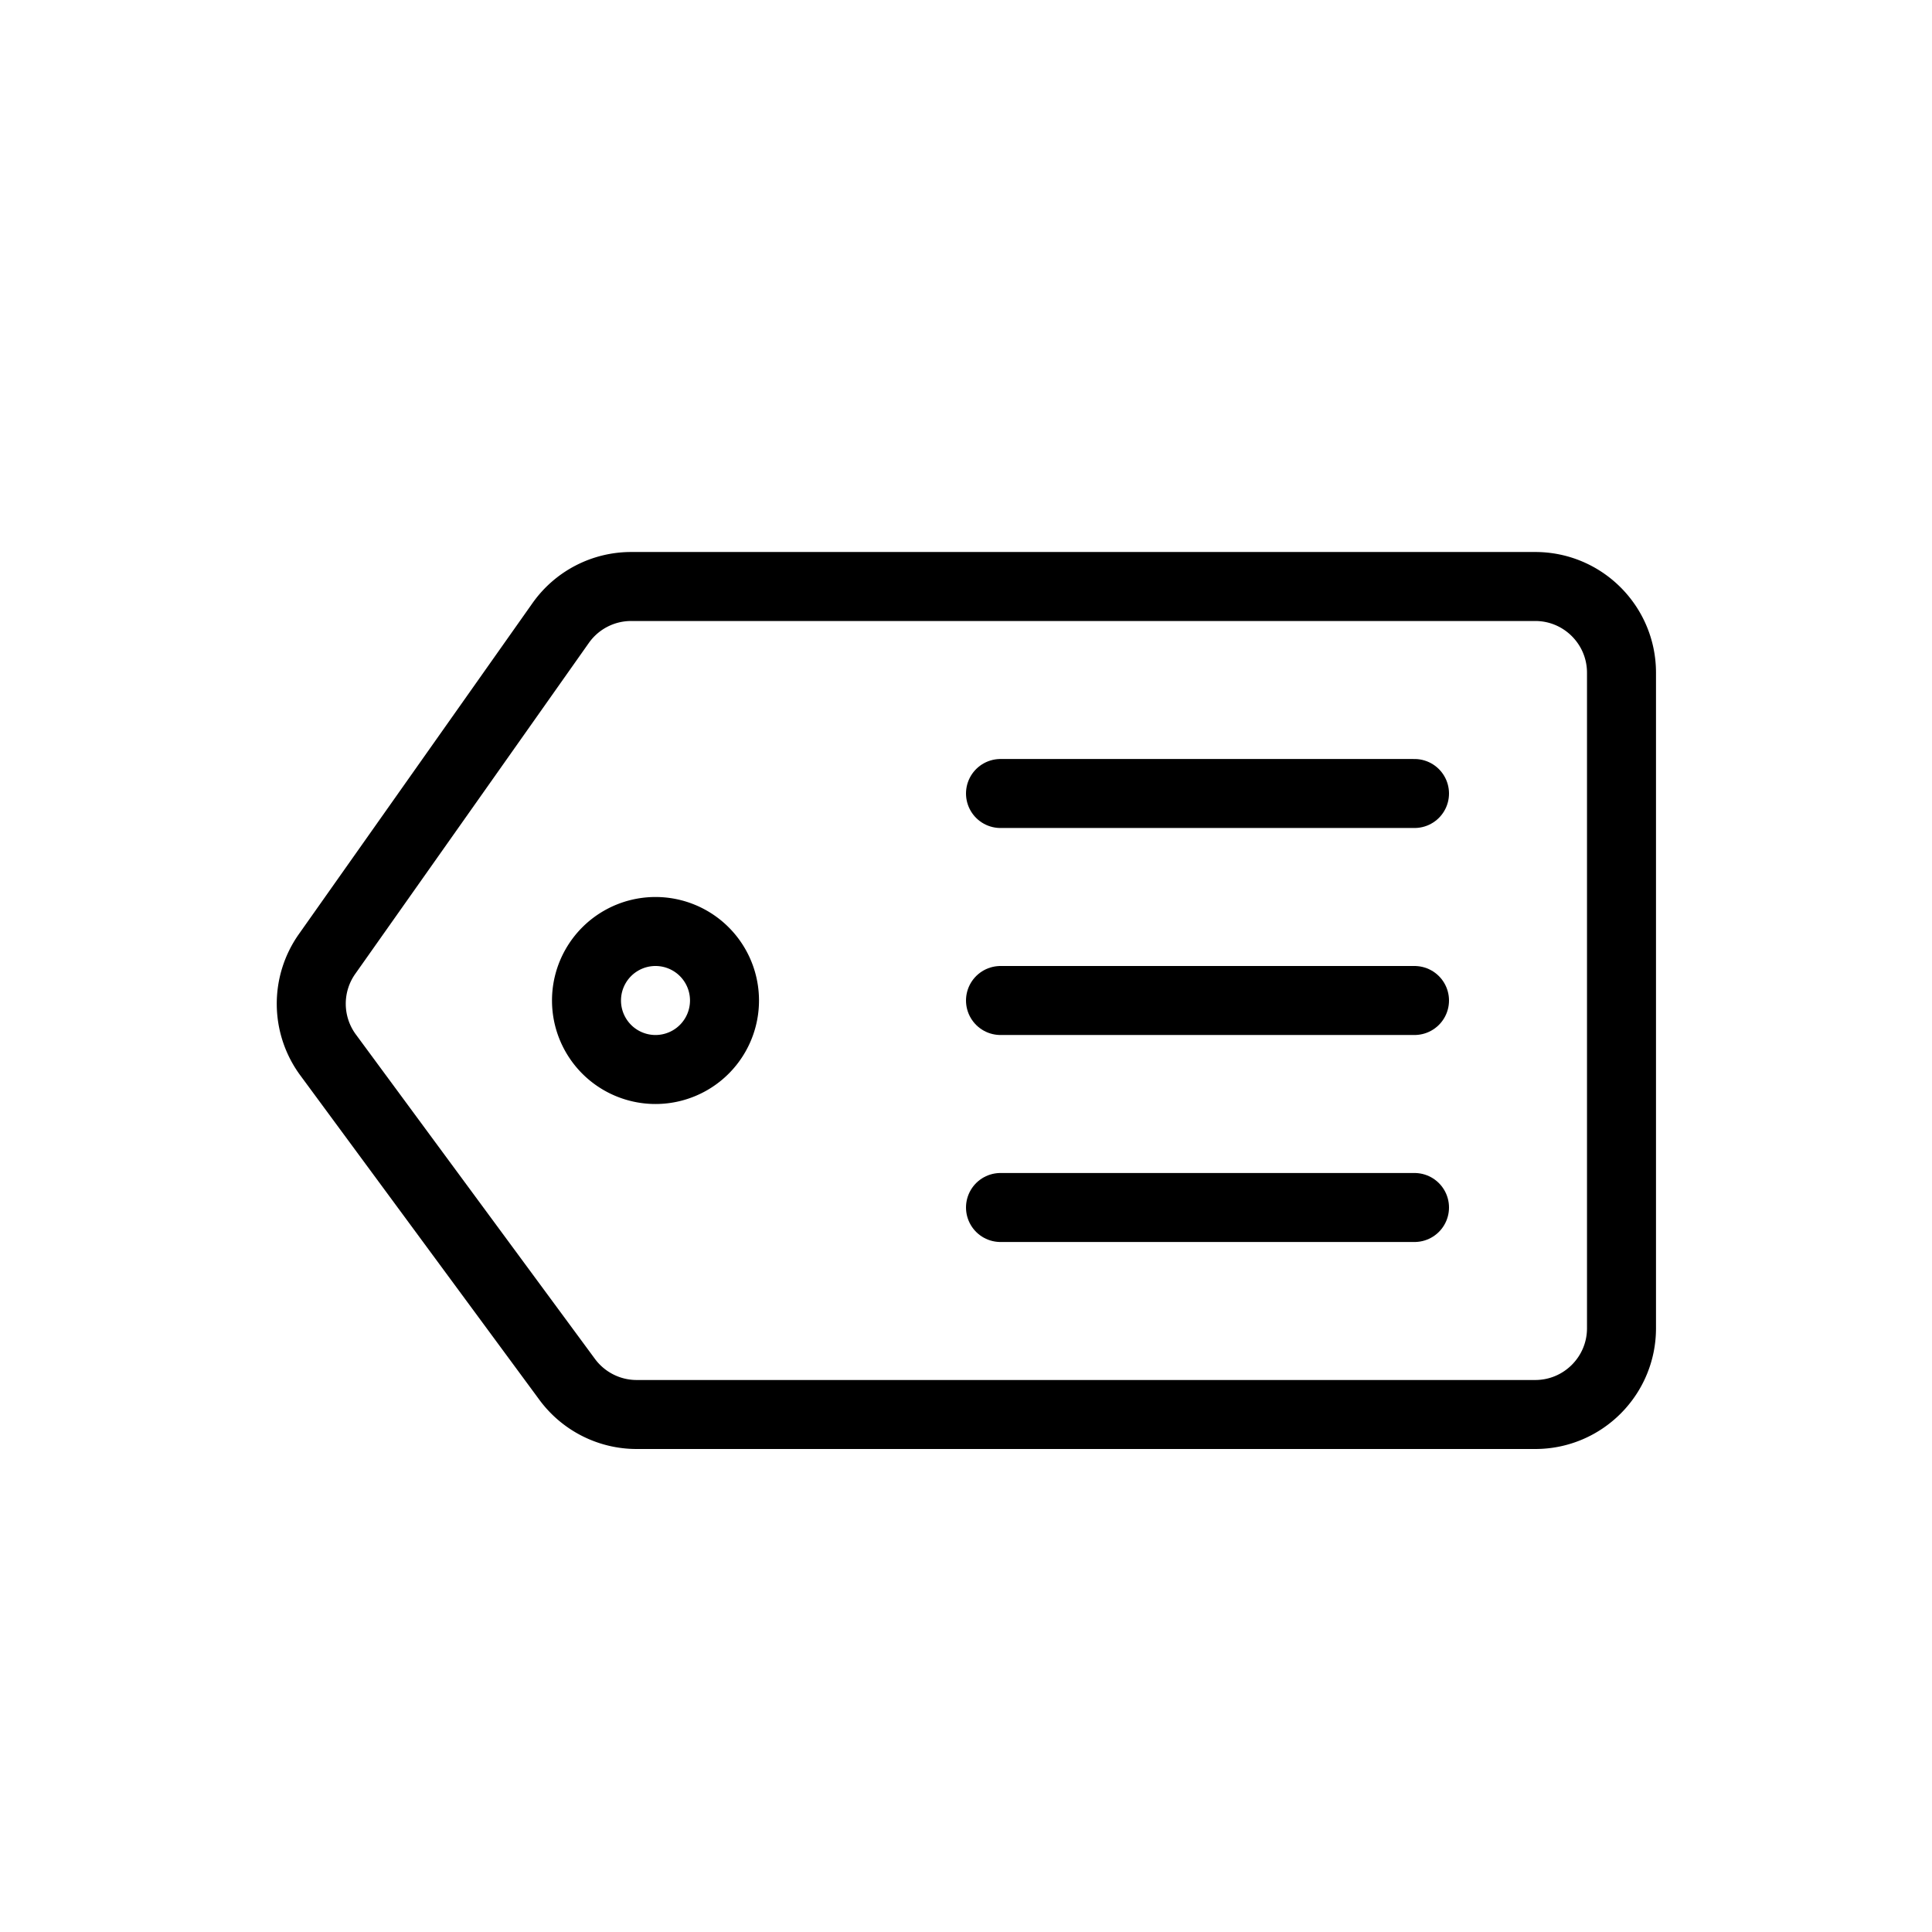 <svg xmlns="http://www.w3.org/2000/svg" width="28" height="28" viewBox="0 0 28 28" stroke="currentColor" stroke-linecap="round" stroke-linejoin="round" fill="none">
    <g class="icon-gray-primary">
      <path d="M8.126 9.029 4.74 13.826a1.25 1.25 0 0 0 .015 1.463l3.465 4.702c.236.32.61.509 1.006.509H22.25c.69 0 1.25-.56 1.25-1.25v-9.5c0-.69-.56-1.25-1.25-1.25H9.148a1.25 1.25 0 0 0-1.022.529Z"/>
      <path d="M8.5 14.5a1 1 0 1 0 2 0 1 1 0 0 0-2 0Z"/>
    </g>
    <path d="M14.5 11.5h6m-6 3h6m-6 3h6" class="icon-blue-primary"/>
</svg>
